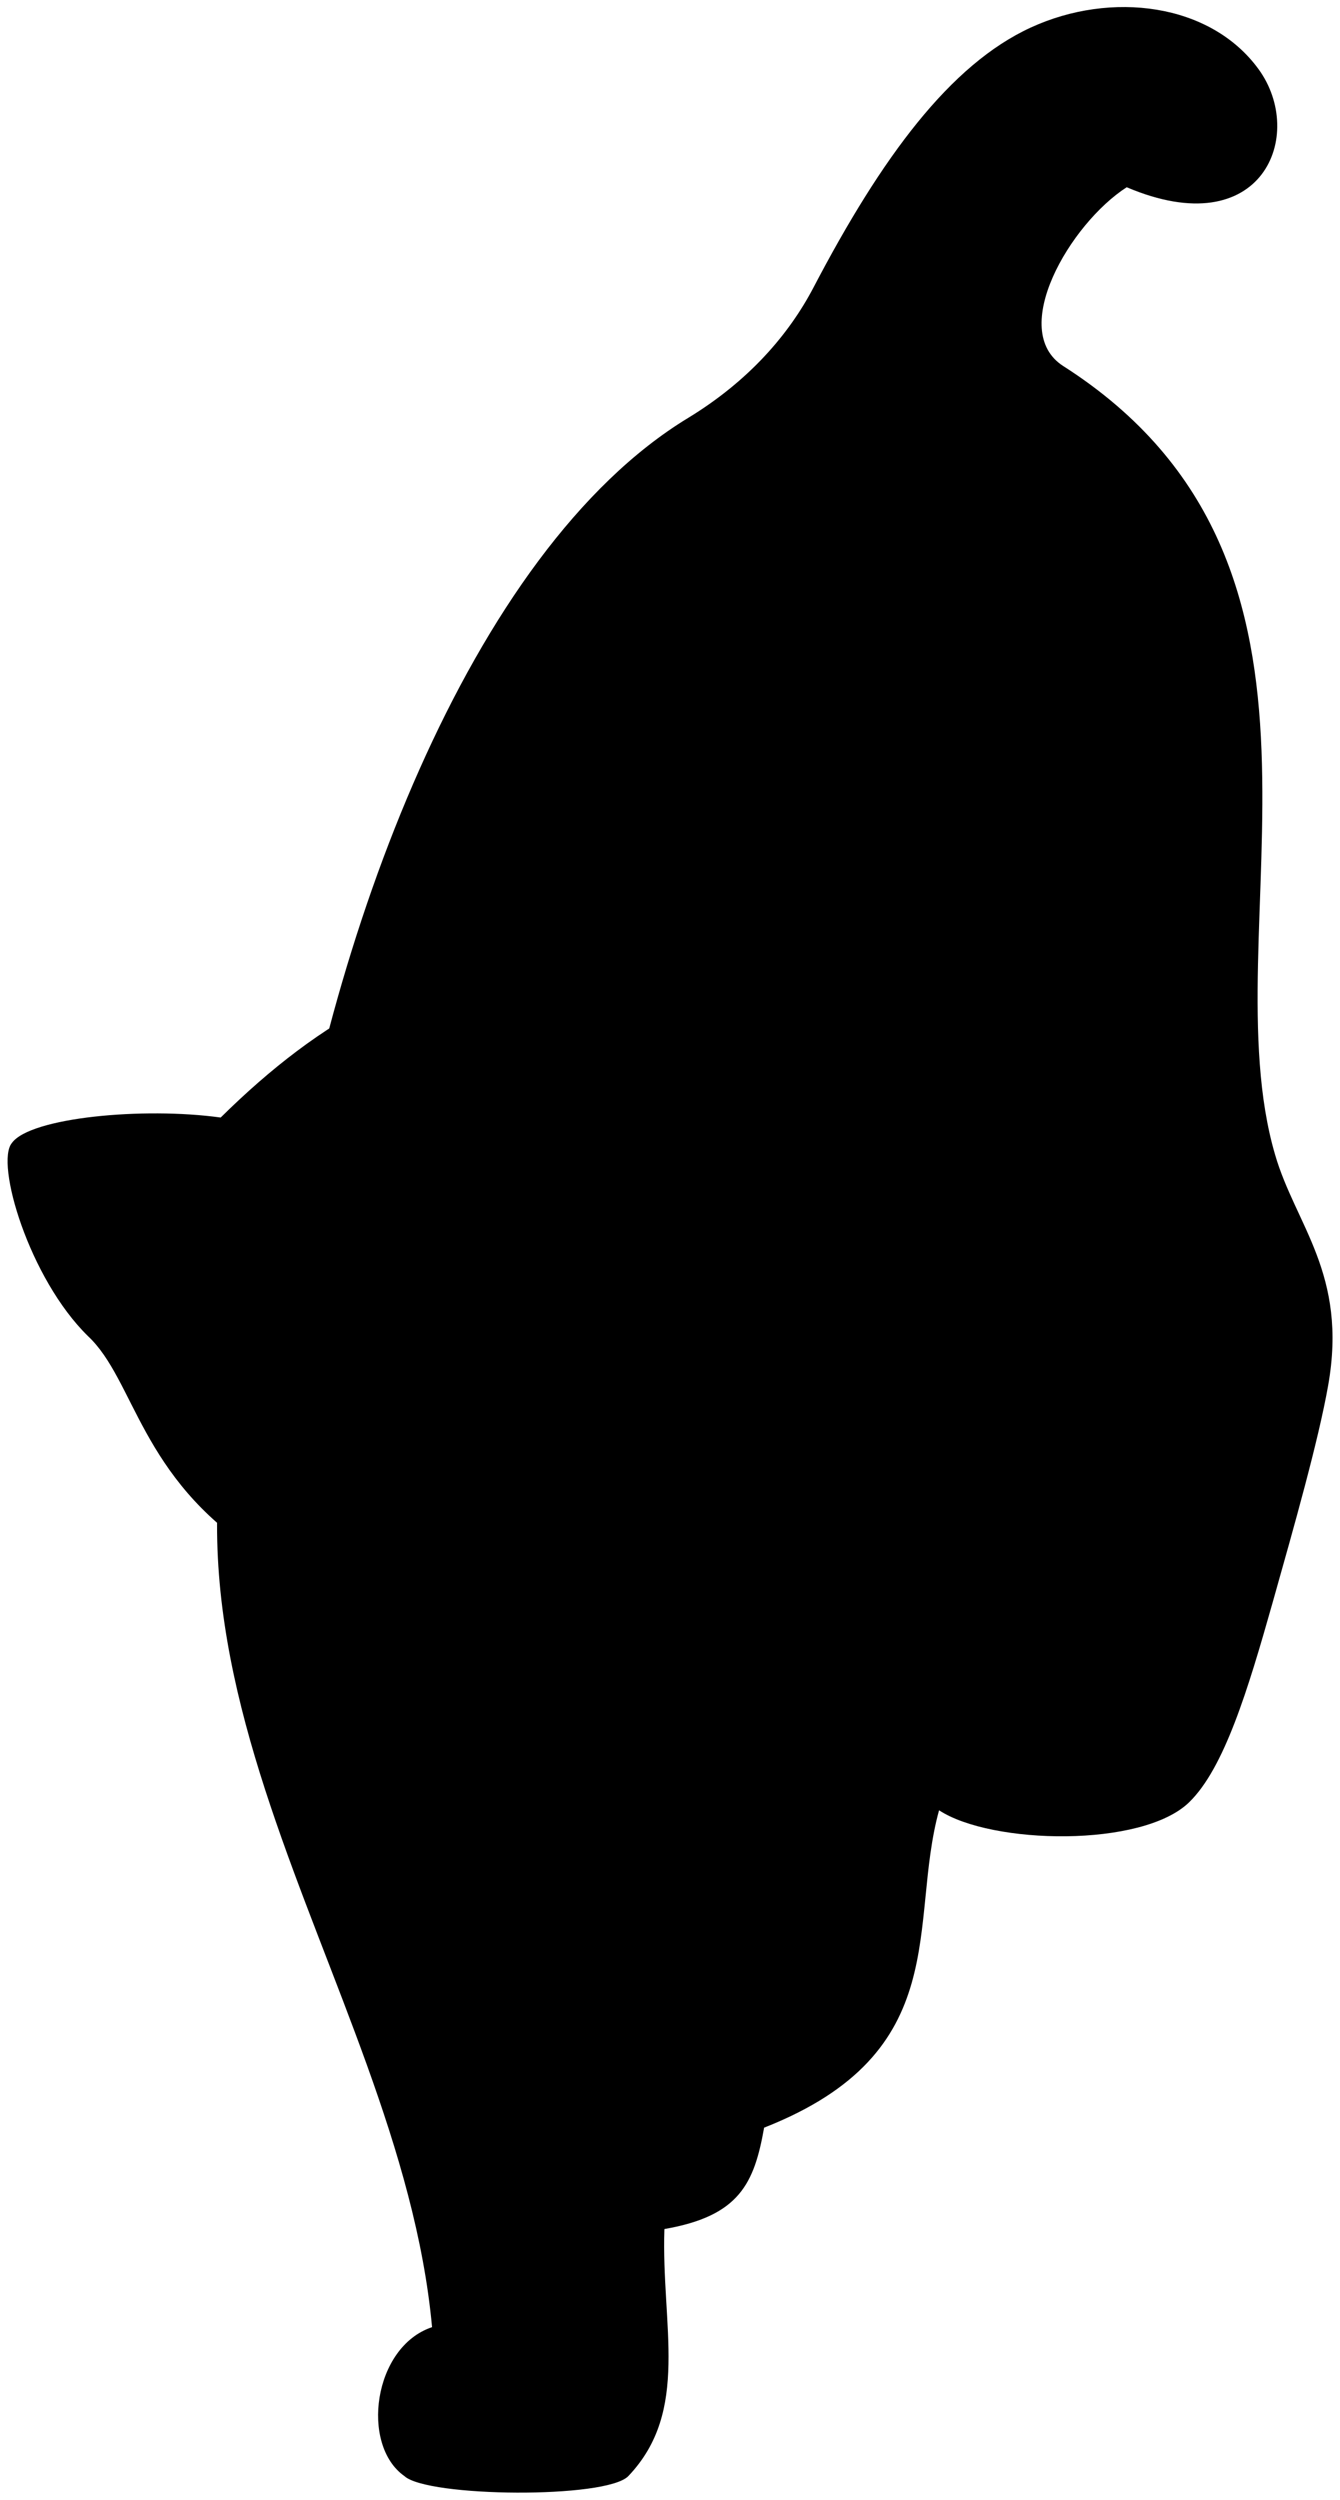 <svg viewBox="0 0 90.84 169.45">
  <g class="dullPastMediumDark">
    <path d="M19.13,85.59c2.96-21.86,12.69-48.25,27.51-57.26,4.14-2.52,6.85-5.68,8.51-8.85,4.63-8.85,9.27-15.1,14.72-17.61s12.19-1.66,15.45,2.82c3.23,4.44,.29,11.92-8.94,8-3.85,2.48-8.07,9.71-4.3,12.12,21.18,13.53,9.87,38.14,14.36,53.45,1.38,4.76,4.93,8.08,3.6,15.62-.67,3.8-2.31,9.56-3.77,14.74-1.68,5.94-3.28,11.21-5.65,13.52-3.17,3.1-13.41,2.88-16.96,.55-2.11,7.65,1.11,16.41-11.86,21.51-.67,3.77-1.66,5.99-6.76,6.87-.22,6.54,1.77,12.31-2.44,16.74-1.48,1.56-13.64,1.44-15.19,0-2.99-2.11-2.11-8.76,1.88-10.09-2.22-24.06-23.61-46.12-10.17-72.14Z"/>
    <path d="M46.7,105.47c5.98-1.37,11.15-9.92,10.14-14.15-1.08-4.55-3.89-7.23-5.45-12.24-2.53-8.09-10.71-9.85-11.76-14.44-1.2-5.25-3.54-9.47-5.07-9.56-2.3,.19-6.72,6.36-8.89,12.72-3.8,1.86-7.34,4.61-10.71,7.94-5.25-.73-12.91,0-14.15,1.72-1.15,1.34,1.15,9.18,5.16,13.1,3.16,2.96,3.54,9.56,11.38,14.63,5.35,3.46,10.16,4.59,15.9,4.02,3.79-.38,5.14-1.82,13.46-3.73Z"/>
  </g>
  <g class="furOverlapLine">
    <path d="M45.04,151.08c-4.36,.38-9.57-.1-9.95-3.13-.77-6.15,1.42-13.73,6.15-17.7-.21-1.76-.25-4.45-.19-7.67"/>
    <path d="M77.13,85.18c-1.8,12.97-11.64,21.77-13.46,37.52"/>
  </g>
  <g class="furFoldLine">
    <path d="M29.3,157.73c3.32-.56,6.47-.48,9.23,.87"/>
    <path d="M41.25,130.24c1.89-1.3,6.43-1.51,9.91-.66"/>
    <path d="M76.48,113.48c-3.05-1.77-8.51-1.49-10.82,.3"/>
    <path d="M76.39,12.69c1.17-.97,2.65-1.37,4-1.92"/>
  </g>
</svg>